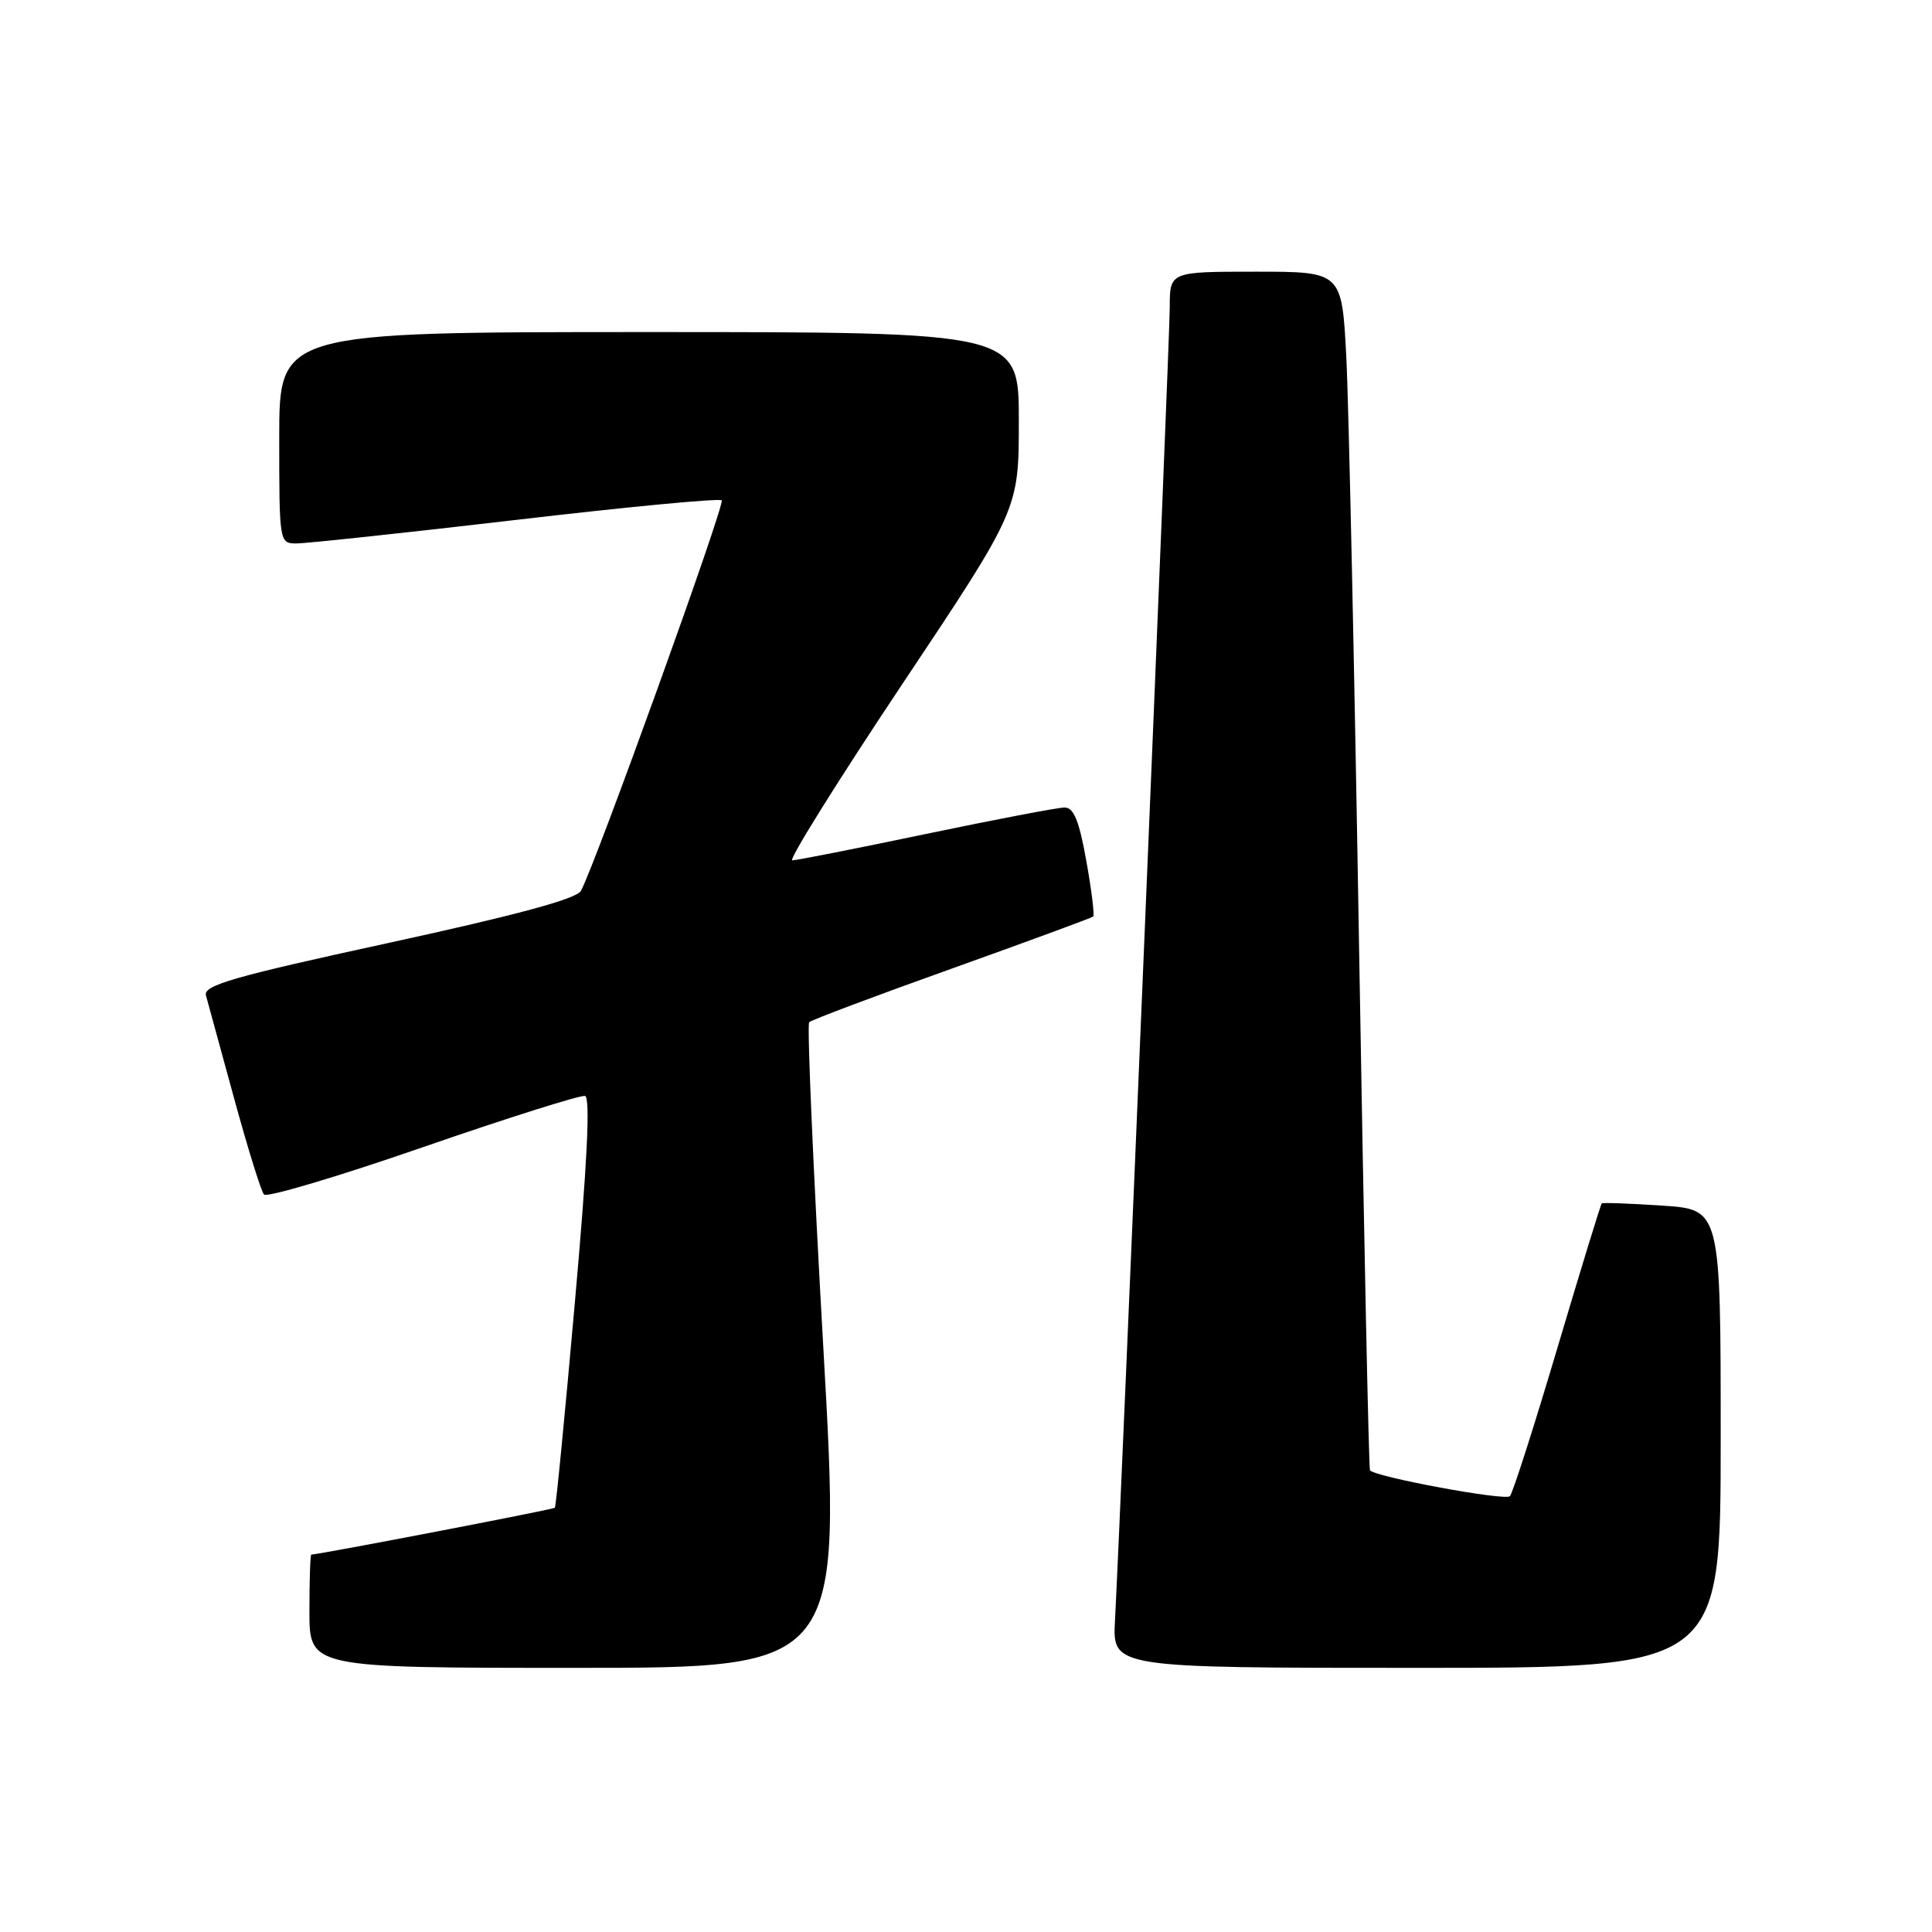 <?xml version="1.0" encoding="UTF-8" standalone="no"?>
<!DOCTYPE svg PUBLIC "-//W3C//DTD SVG 1.1//EN" "http://www.w3.org/Graphics/SVG/1.1/DTD/svg11.dtd" >
<svg xmlns="http://www.w3.org/2000/svg" xmlns:xlink="http://www.w3.org/1999/xlink" version="1.1" viewBox="0 0 256 256">
 <g >
 <path fill="currentColor"
d=" M 109.09 178.49 C 107.76 155.12 106.92 135.75 107.22 135.45 C 107.51 135.15 116.02 131.95 126.13 128.34 C 136.23 124.72 144.66 121.62 144.85 121.45 C 145.05 121.27 144.64 117.95 143.94 114.06 C 142.99 108.74 142.28 107.00 141.06 107.00 C 140.17 107.00 131.91 108.58 122.71 110.50 C 113.51 112.43 105.53 114.00 104.98 114.00 C 104.44 114.00 110.96 103.54 119.49 90.75 C 135.00 67.51 135.00 67.51 135.00 55.75 C 135.00 44.00 135.00 44.00 86.00 44.00 C 37.00 44.00 37.00 44.00 37.00 58.00 C 37.00 71.85 37.02 72.00 39.25 72.01 C 40.49 72.02 53.56 70.62 68.30 68.90 C 83.04 67.17 95.34 66.00 95.63 66.30 C 96.11 66.78 78.99 114.27 76.98 118.04 C 76.41 119.10 68.50 121.24 51.50 124.94 C 30.89 129.42 26.92 130.56 27.29 131.90 C 27.53 132.78 29.21 138.90 31.01 145.50 C 32.81 152.10 34.60 157.85 34.98 158.28 C 35.35 158.71 44.84 155.89 56.06 152.00 C 67.28 148.12 76.94 145.07 77.52 145.22 C 78.24 145.41 77.82 154.08 76.18 172.50 C 74.87 187.35 73.67 199.63 73.52 199.79 C 73.32 200.01 42.38 205.96 41.25 205.99 C 41.11 206.00 41.00 209.38 41.00 213.50 C 41.00 221.00 41.00 221.00 76.25 221.00 C 111.50 221.00 111.50 221.00 109.09 178.49 Z  M 228.00 190.63 C 228.00 160.26 228.00 160.26 220.25 159.75 C 215.99 159.47 212.38 159.33 212.24 159.46 C 212.10 159.58 209.46 168.19 206.37 178.59 C 203.28 188.99 200.45 197.84 200.07 198.25 C 199.49 198.90 182.34 195.73 181.53 194.83 C 181.37 194.65 180.73 163.90 180.10 126.50 C 179.48 89.10 178.71 53.44 178.39 47.25 C 177.80 36.00 177.80 36.00 166.40 36.00 C 155.00 36.00 155.00 36.00 155.00 40.71 C 155.00 44.89 148.57 198.97 147.74 214.75 C 147.41 221.00 147.41 221.00 187.70 221.00 C 228.00 221.00 228.00 221.00 228.00 190.63 Z "/>
</g>
</svg>